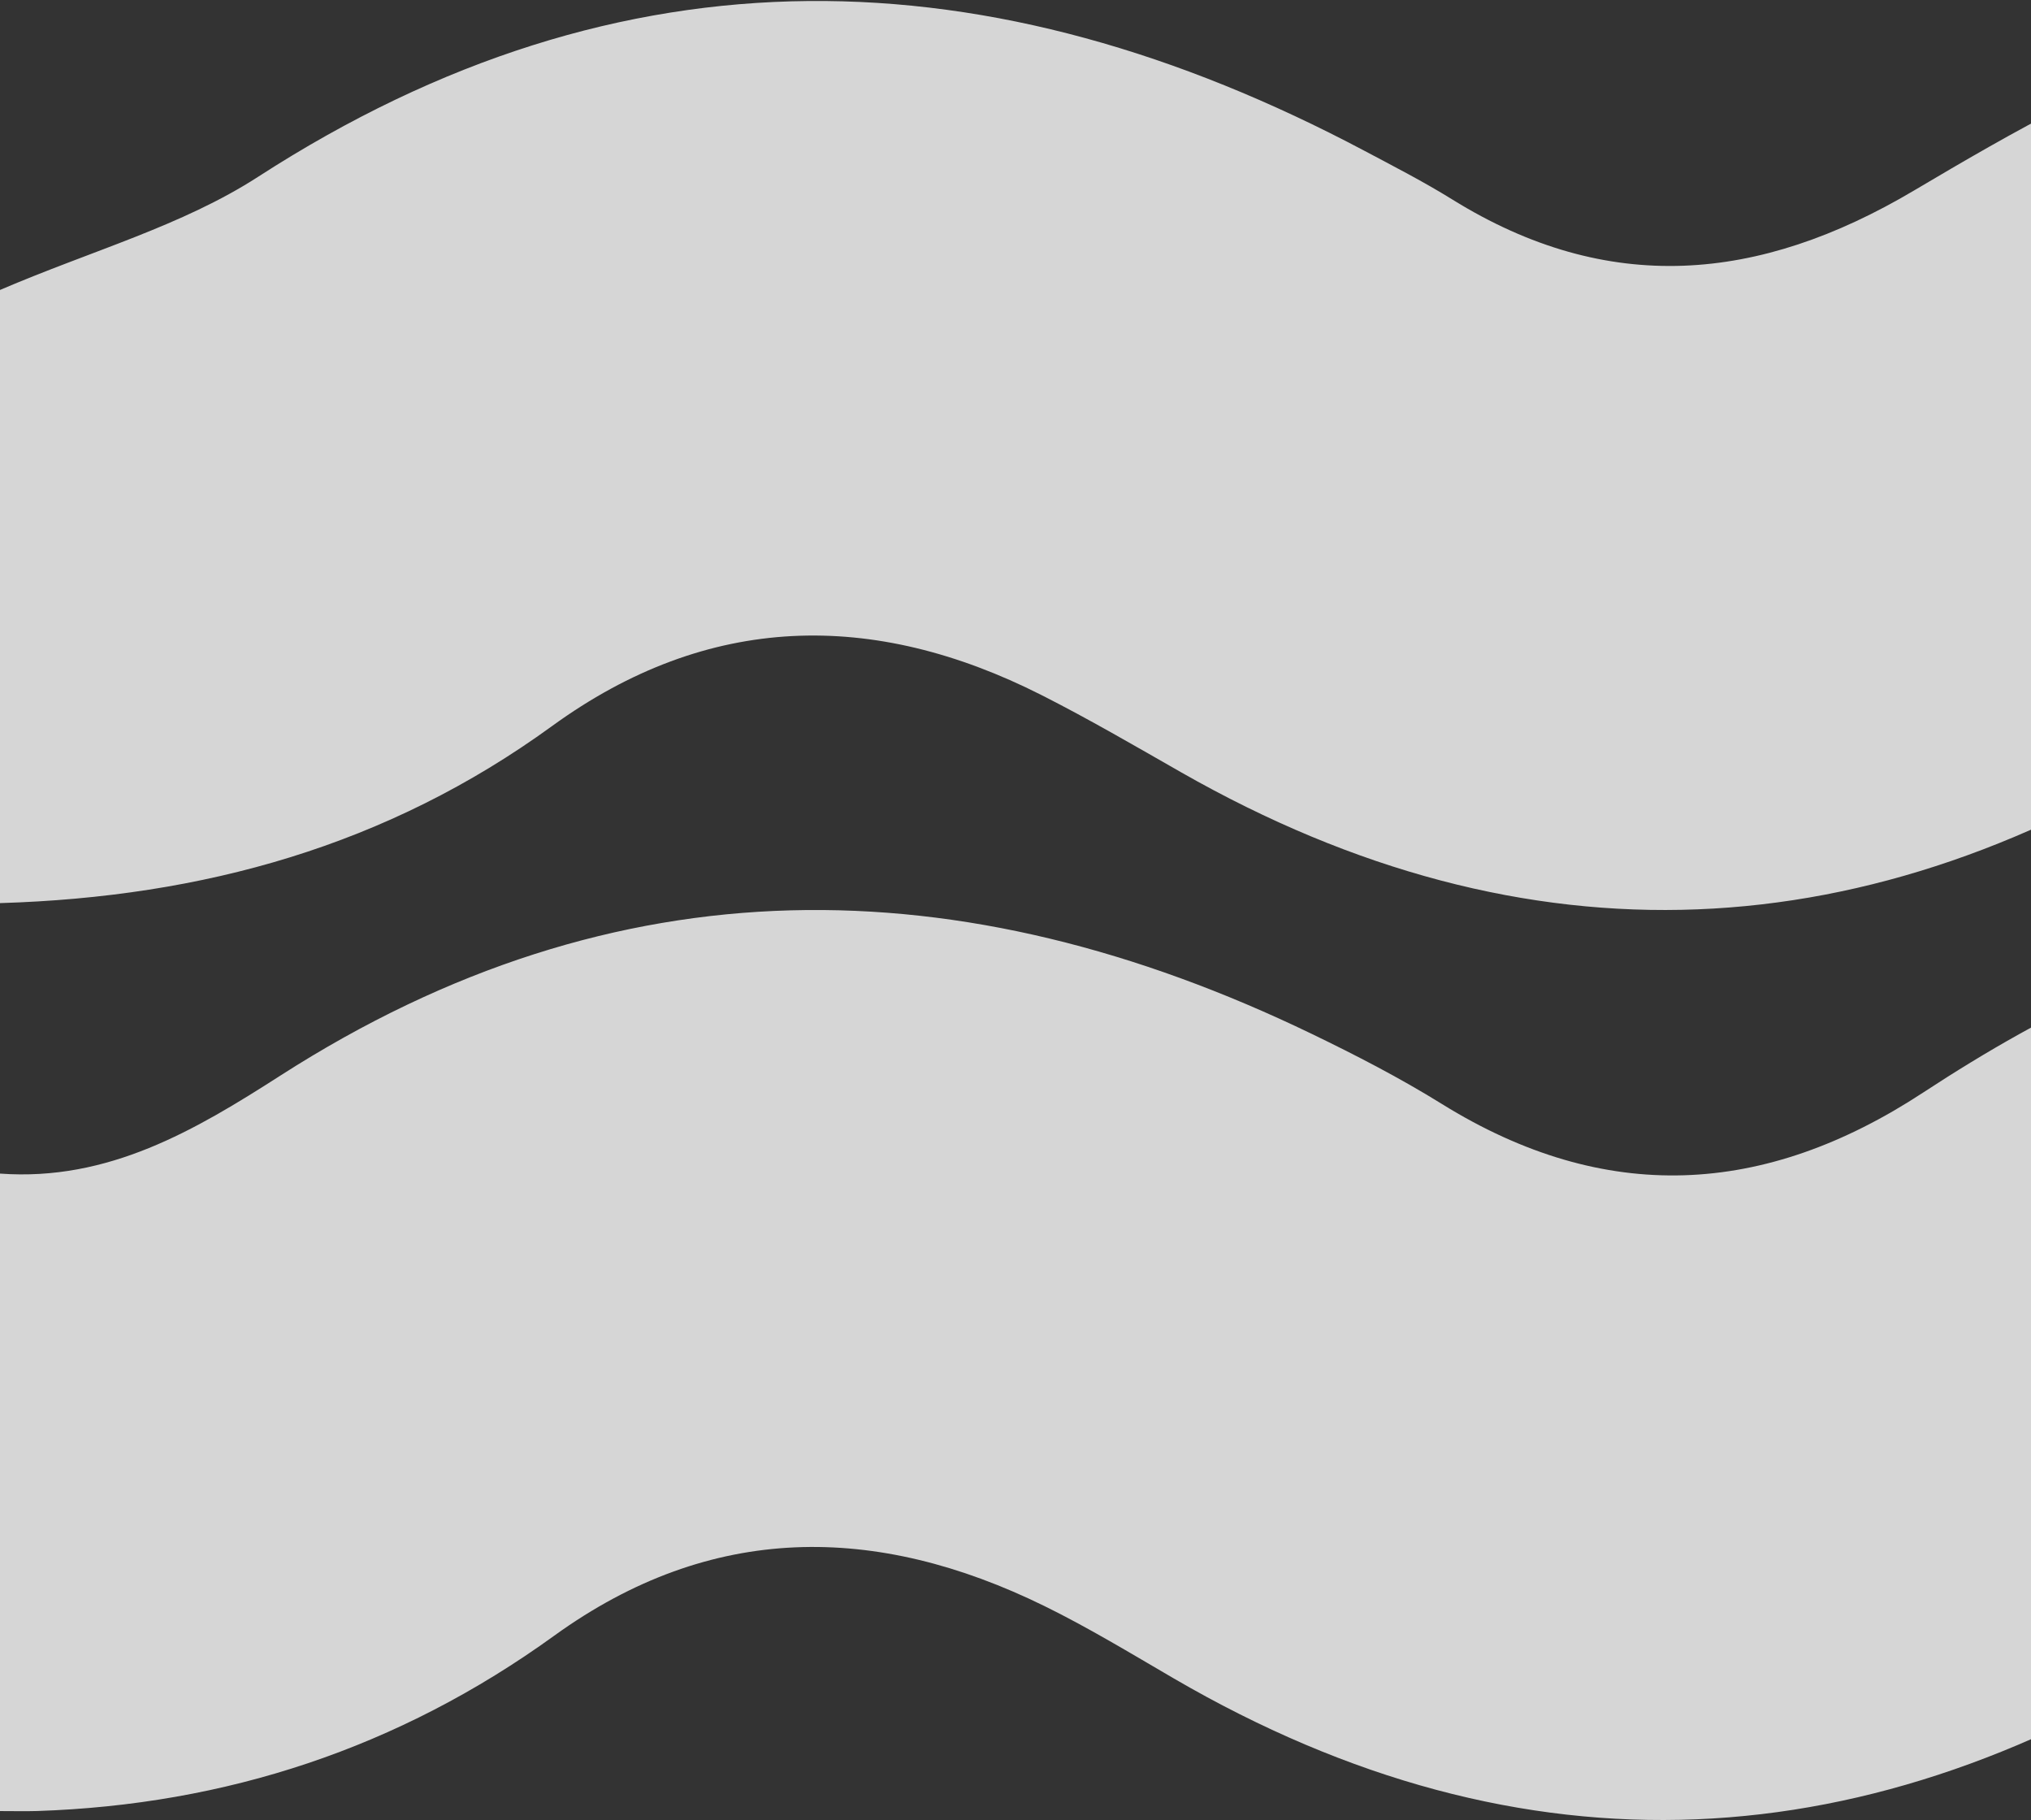 <svg width="250" height="224" viewBox="0 0 250 224" fill="none" xmlns="http://www.w3.org/2000/svg">
<rect x="0" y="0" width="250" height="224" fill="#333333" stroke="none"/>
<g opacity="0.8">
<path fill-rule="evenodd" clip-rule="evenodd" d="M0 35.688C11.297 30.842 22.431 27.794 31.776 21.756C76.757 -7.31 121.994 -5.787 167.923 18.545C171.57 20.481 175.253 22.372 178.767 24.552C197.936 36.445 216.502 34.76 235.549 23.478C247.823 16.208 260.576 8.859 274.027 4.882C305.371 -4.382 336.13 -0.058 365.517 14.438C372.479 17.875 379.078 22.133 386.127 25.342C393.759 28.822 401.721 31.515 410.666 34.989V111.176C395.652 112.132 381.076 109.545 367.28 103.239C357.816 98.918 348.708 93.689 339.664 88.454C316.253 74.902 294.176 75.541 270.916 90.704C230.365 117.138 188.089 119.387 145.425 95.073C139.722 91.819 134.038 88.502 128.19 85.541C107.452 75.053 87.161 75.409 67.94 89.371C47.657 104.105 25 110.398 0 111.152V35.688Z" fill="white"/>
<path fill-rule="evenodd" clip-rule="evenodd" d="M410.666 147.372V222.877C393.352 224.221 377.304 220.784 362.107 213.134C353.876 208.991 345.949 204.189 337.88 199.695C315.35 187.143 293.946 187.777 271.711 202.244C230.46 229.089 187.693 231.75 144.434 206.547C139.178 203.485 133.959 200.314 128.519 197.647C107.823 187.509 87.549 187.352 68.216 201.32C49.043 215.173 27.775 222.125 4.556 222.895C3.169 222.937 1.781 222.901 0 222.901V144.442C13.349 145.415 24.025 139.109 34.518 132.377C75.911 105.818 118.313 106.422 161.444 127.237C166.898 129.87 172.32 132.67 177.481 135.871C197.555 148.326 217.169 147.287 236.713 134.476C252.315 124.253 268.694 116.126 287.346 113.637C315.15 109.925 341.587 114.196 366.735 127.08C371.488 129.517 376.035 132.413 380.881 134.603C390.236 138.834 399.733 142.712 410.666 147.372Z" fill="white"/>
</g>
</svg>
